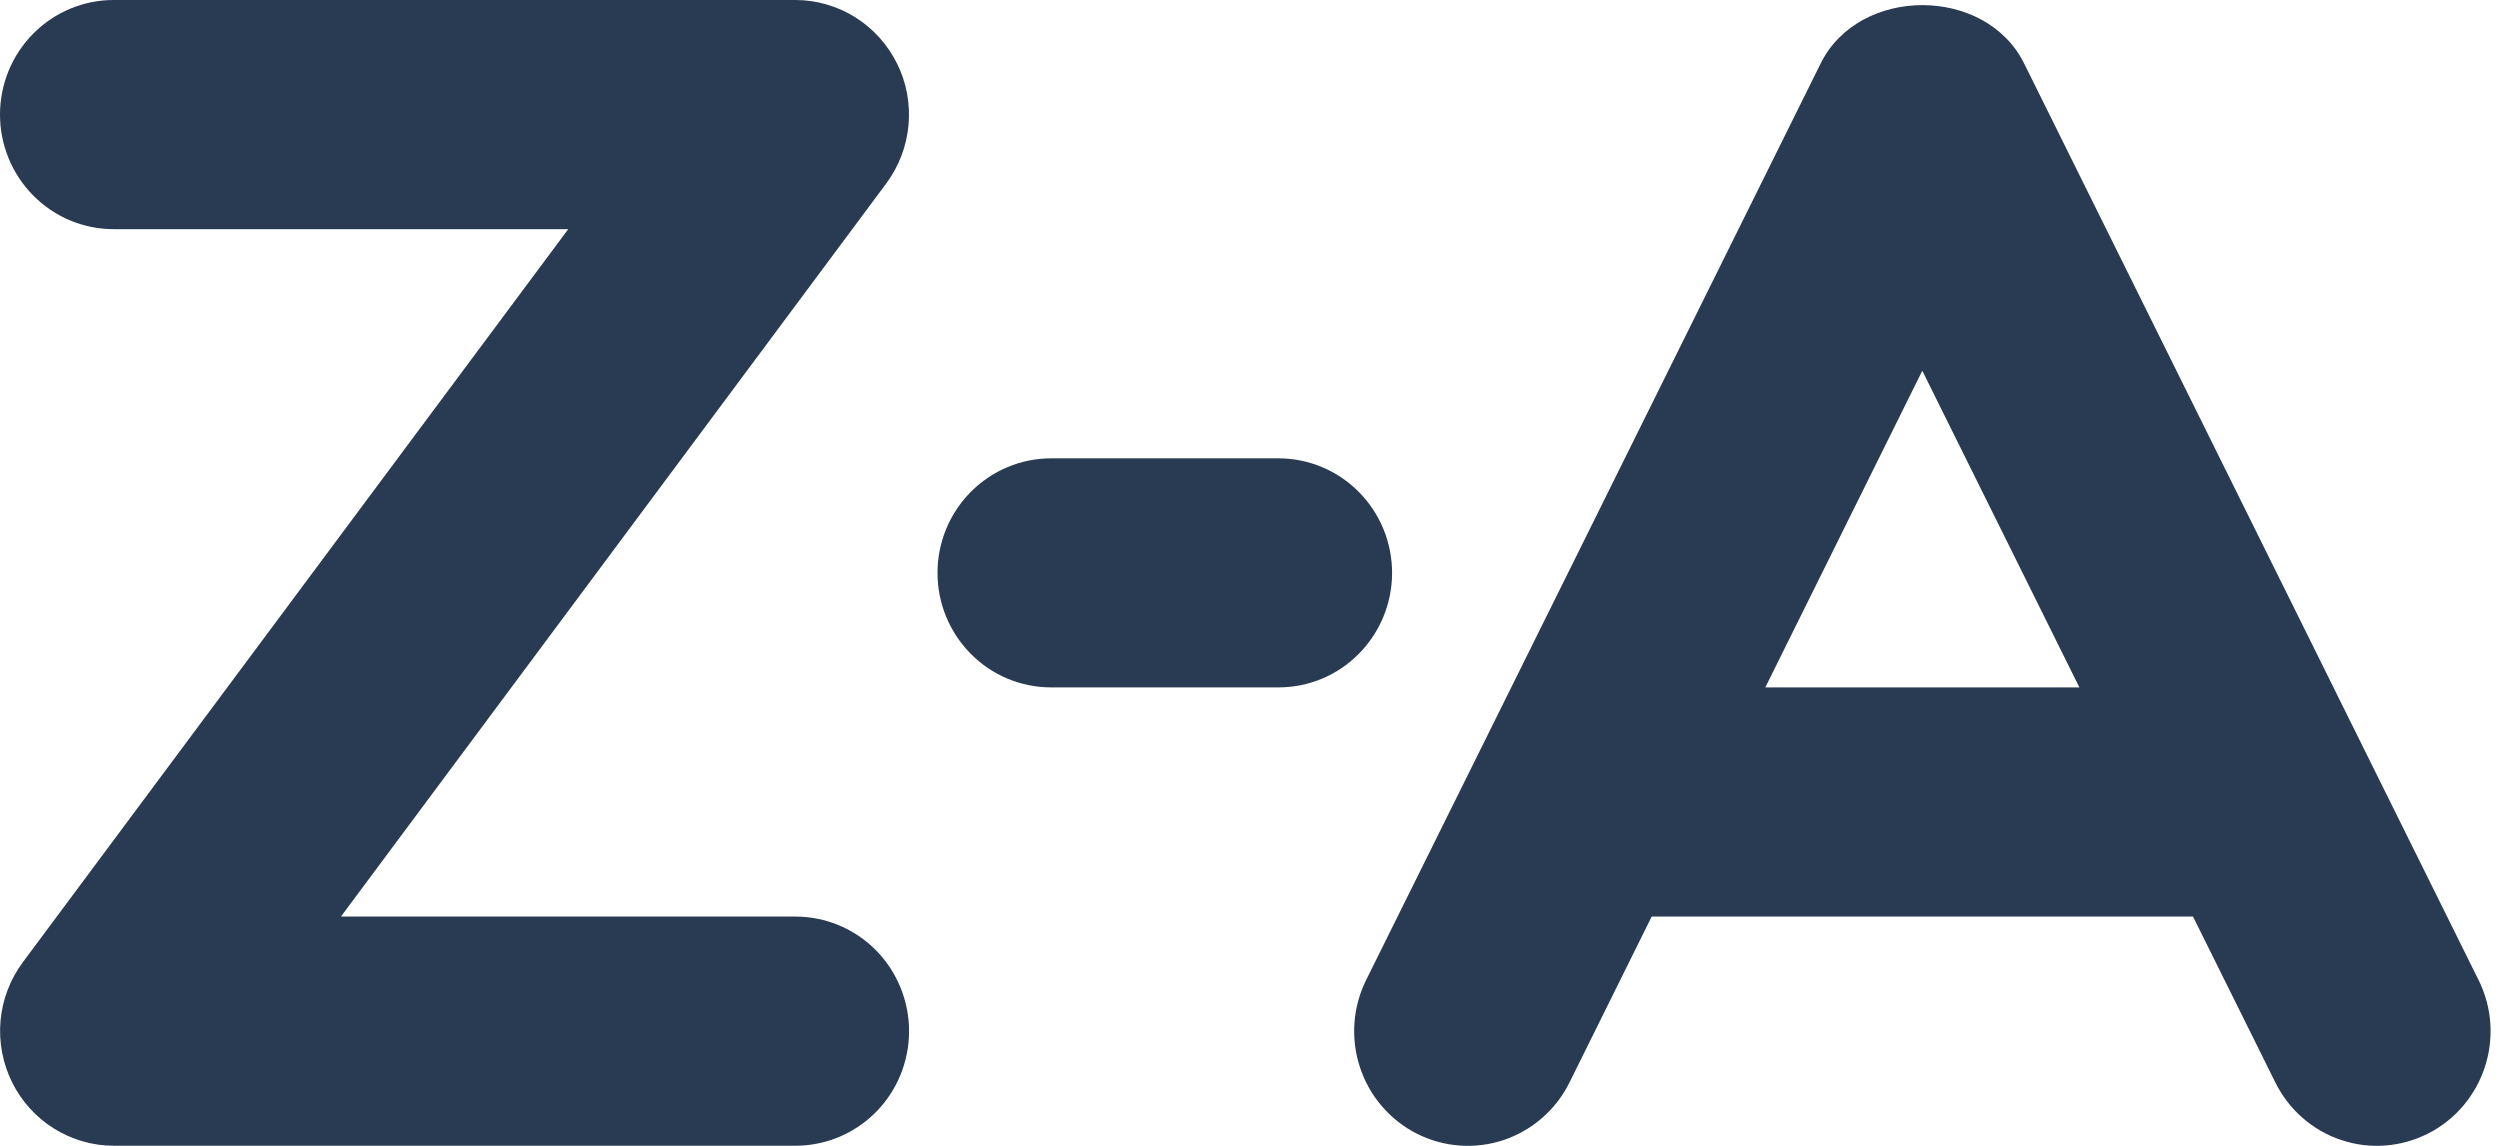 <svg width="24" height="11" viewBox="0 0 24 11" fill="none" xmlns="http://www.w3.org/2000/svg">
<path d="M23.794 9.408L19.431 0.608C19.061 -0.137 17.849 -0.137 17.479 0.608L13.115 9.408C12.986 9.668 12.964 9.971 13.056 10.247C13.147 10.524 13.344 10.753 13.603 10.884C13.862 11.014 14.161 11.036 14.436 10.944C14.71 10.851 14.938 10.653 15.067 10.392L15.856 8.799H21.053L21.843 10.391C21.907 10.52 21.995 10.636 22.103 10.73C22.211 10.825 22.337 10.898 22.473 10.943C22.609 10.989 22.752 11.008 22.895 10.997C23.038 10.987 23.177 10.948 23.306 10.884C23.845 10.611 24.064 9.951 23.794 9.408ZM16.947 6.599L18.454 3.559L19.962 6.599H16.947Z" fill="#293A53"/>
<path d="M12.273 6.599H10.091C9.802 6.599 9.524 6.484 9.32 6.277C9.115 6.071 9 5.791 9 5.5C9 5.208 9.115 4.928 9.32 4.722C9.524 4.516 9.802 4.4 10.091 4.4H12.273C12.562 4.4 12.84 4.516 13.044 4.722C13.249 4.928 13.364 5.208 13.364 5.5C13.364 5.791 13.249 6.071 13.044 6.277C12.84 6.484 12.562 6.599 12.273 6.599Z" fill="#293A53"/>
<path d="M7.636 10.999H1.091C0.888 10.999 0.69 10.941 0.518 10.834C0.346 10.727 0.207 10.573 0.116 10.39C0.026 10.208 -0.013 10.004 0.005 9.8C0.023 9.597 0.097 9.403 0.218 9.239L5.455 2.2H1.091C0.802 2.2 0.524 2.084 0.32 1.878C0.115 1.671 0 1.392 0 1.1C0 0.808 0.115 0.528 0.32 0.322C0.524 0.116 0.802 0 1.091 0H7.636C7.839 0 8.037 0.058 8.209 0.165C8.381 0.272 8.52 0.426 8.611 0.609C8.702 0.791 8.74 0.995 8.722 1.199C8.704 1.402 8.63 1.596 8.509 1.76L3.273 8.799H7.636C7.926 8.799 8.203 8.915 8.408 9.121C8.612 9.328 8.727 9.607 8.727 9.899C8.727 10.191 8.612 10.471 8.408 10.677C8.203 10.883 7.926 10.999 7.636 10.999Z" fill="#293A53"/>
</svg>
